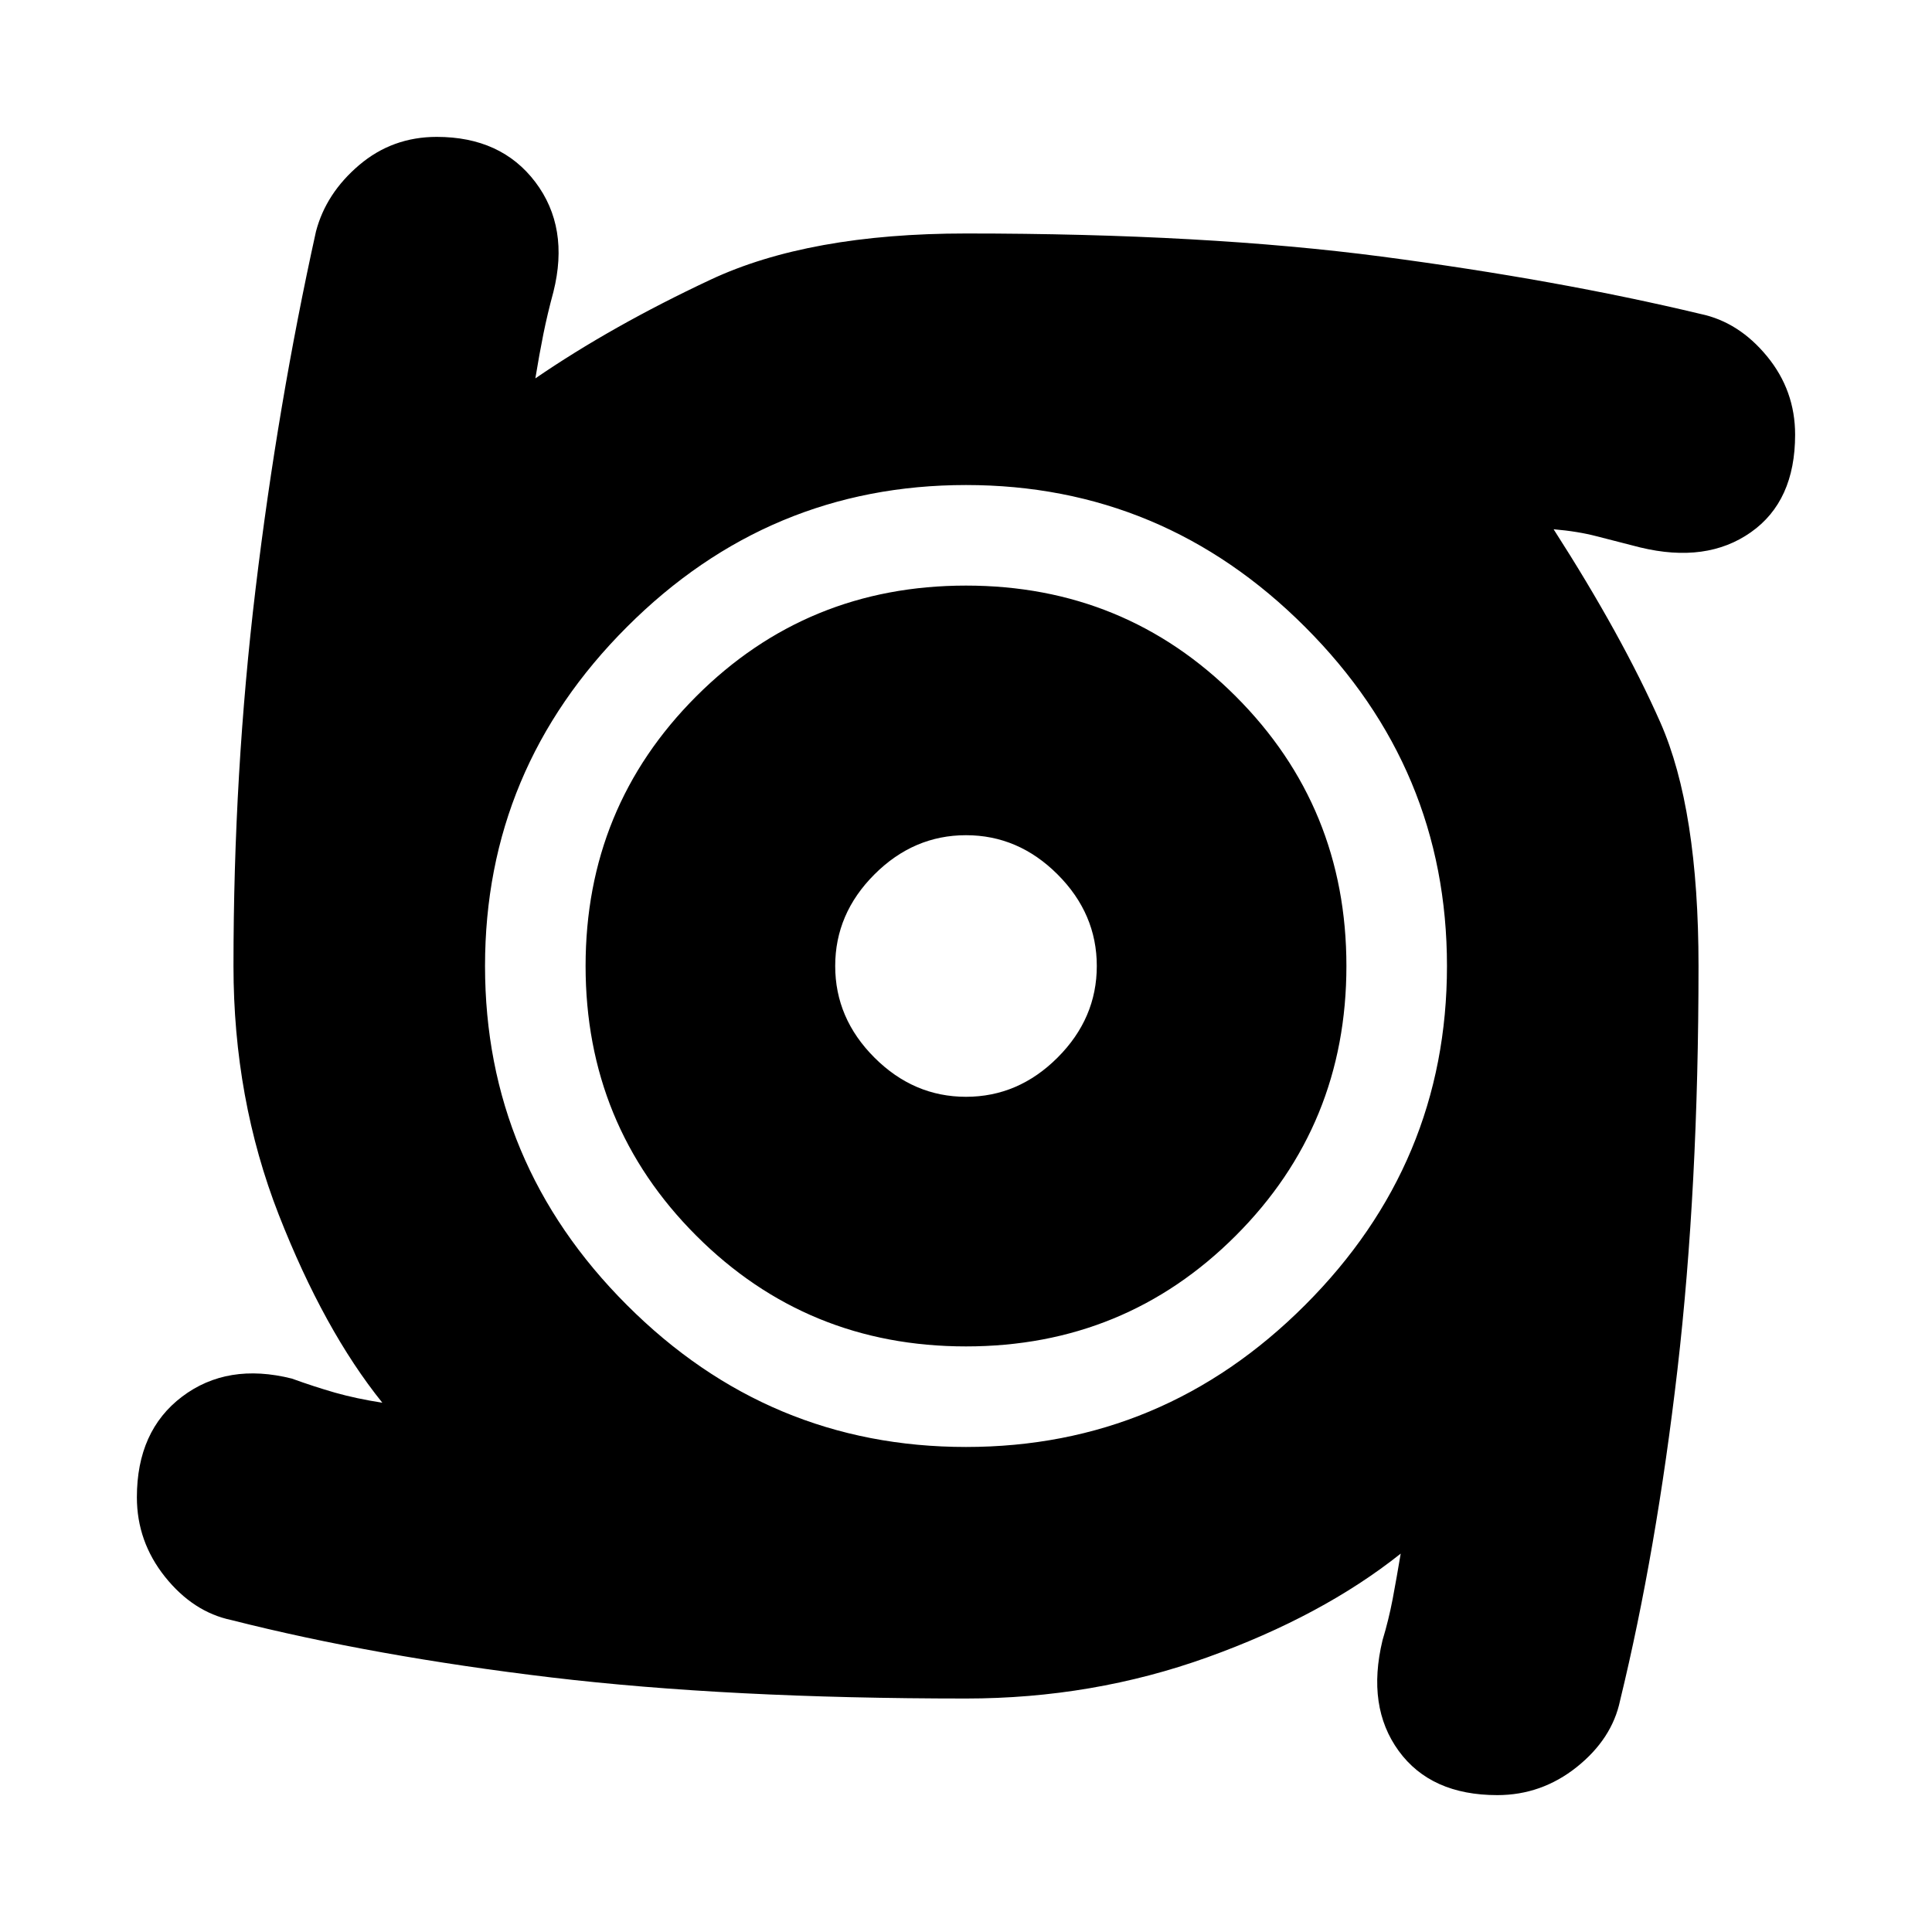 <svg xmlns="http://www.w3.org/2000/svg" height="20" width="20"><path d="M10 13.938q-1.646 0-2.792-1.146T6.062 10q0-1.646 1.146-2.792T10 6.062q1.646 0 2.792 1.146T13.938 10q0 1.646-1.146 2.792T10 13.938Zm0-2.584q.542 0 .948-.406.406-.406.406-.948 0-.542-.406-.948-.406-.406-.948-.406-.542 0-.948.406-.406.406-.406.948 0 .542.406.948.406.406.948.406Zm5.5 7.229q-.688 0-1.021-.458-.333-.458-.167-1.146.063-.208.105-.427.041-.219.083-.469-.812.646-2 1.073-1.188.427-2.5.427-2.458 0-4.292-.218-1.833-.219-3.312-.594-.396-.083-.688-.448-.291-.365-.291-.823 0-.688.468-1.042.469-.354 1.136-.187.229.083.448.146.219.062.489.104-.604-.75-1.073-1.948-.468-1.198-.468-2.573 0-2 .229-3.906.229-1.906.625-3.698.104-.396.448-.688.343-.291.802-.291.667 0 1.021.468.354.469.187 1.136-.062.229-.104.437-.042.209-.083.459.791-.542 1.812-1.021Q8.375 2.417 10 2.417q2.479 0 4.302.239 1.823.24 3.302.594.396.083.688.438.291.354.291.812 0 .688-.458 1.01-.458.323-1.146.157-.25-.063-.448-.115-.198-.052-.448-.073.709 1.104 1.105 2 .395.896.395 2.521 0 2.292-.218 4.177-.219 1.885-.594 3.427-.083.396-.448.688-.365.291-.823.291ZM10 14.979q2.042 0 3.51-1.469 1.469-1.468 1.469-3.51T13.51 6.49Q12.042 5.021 10 5.021T6.49 6.49Q5.021 7.958 5.021 10t1.469 3.51q1.468 1.469 3.51 1.469Z"/></svg>